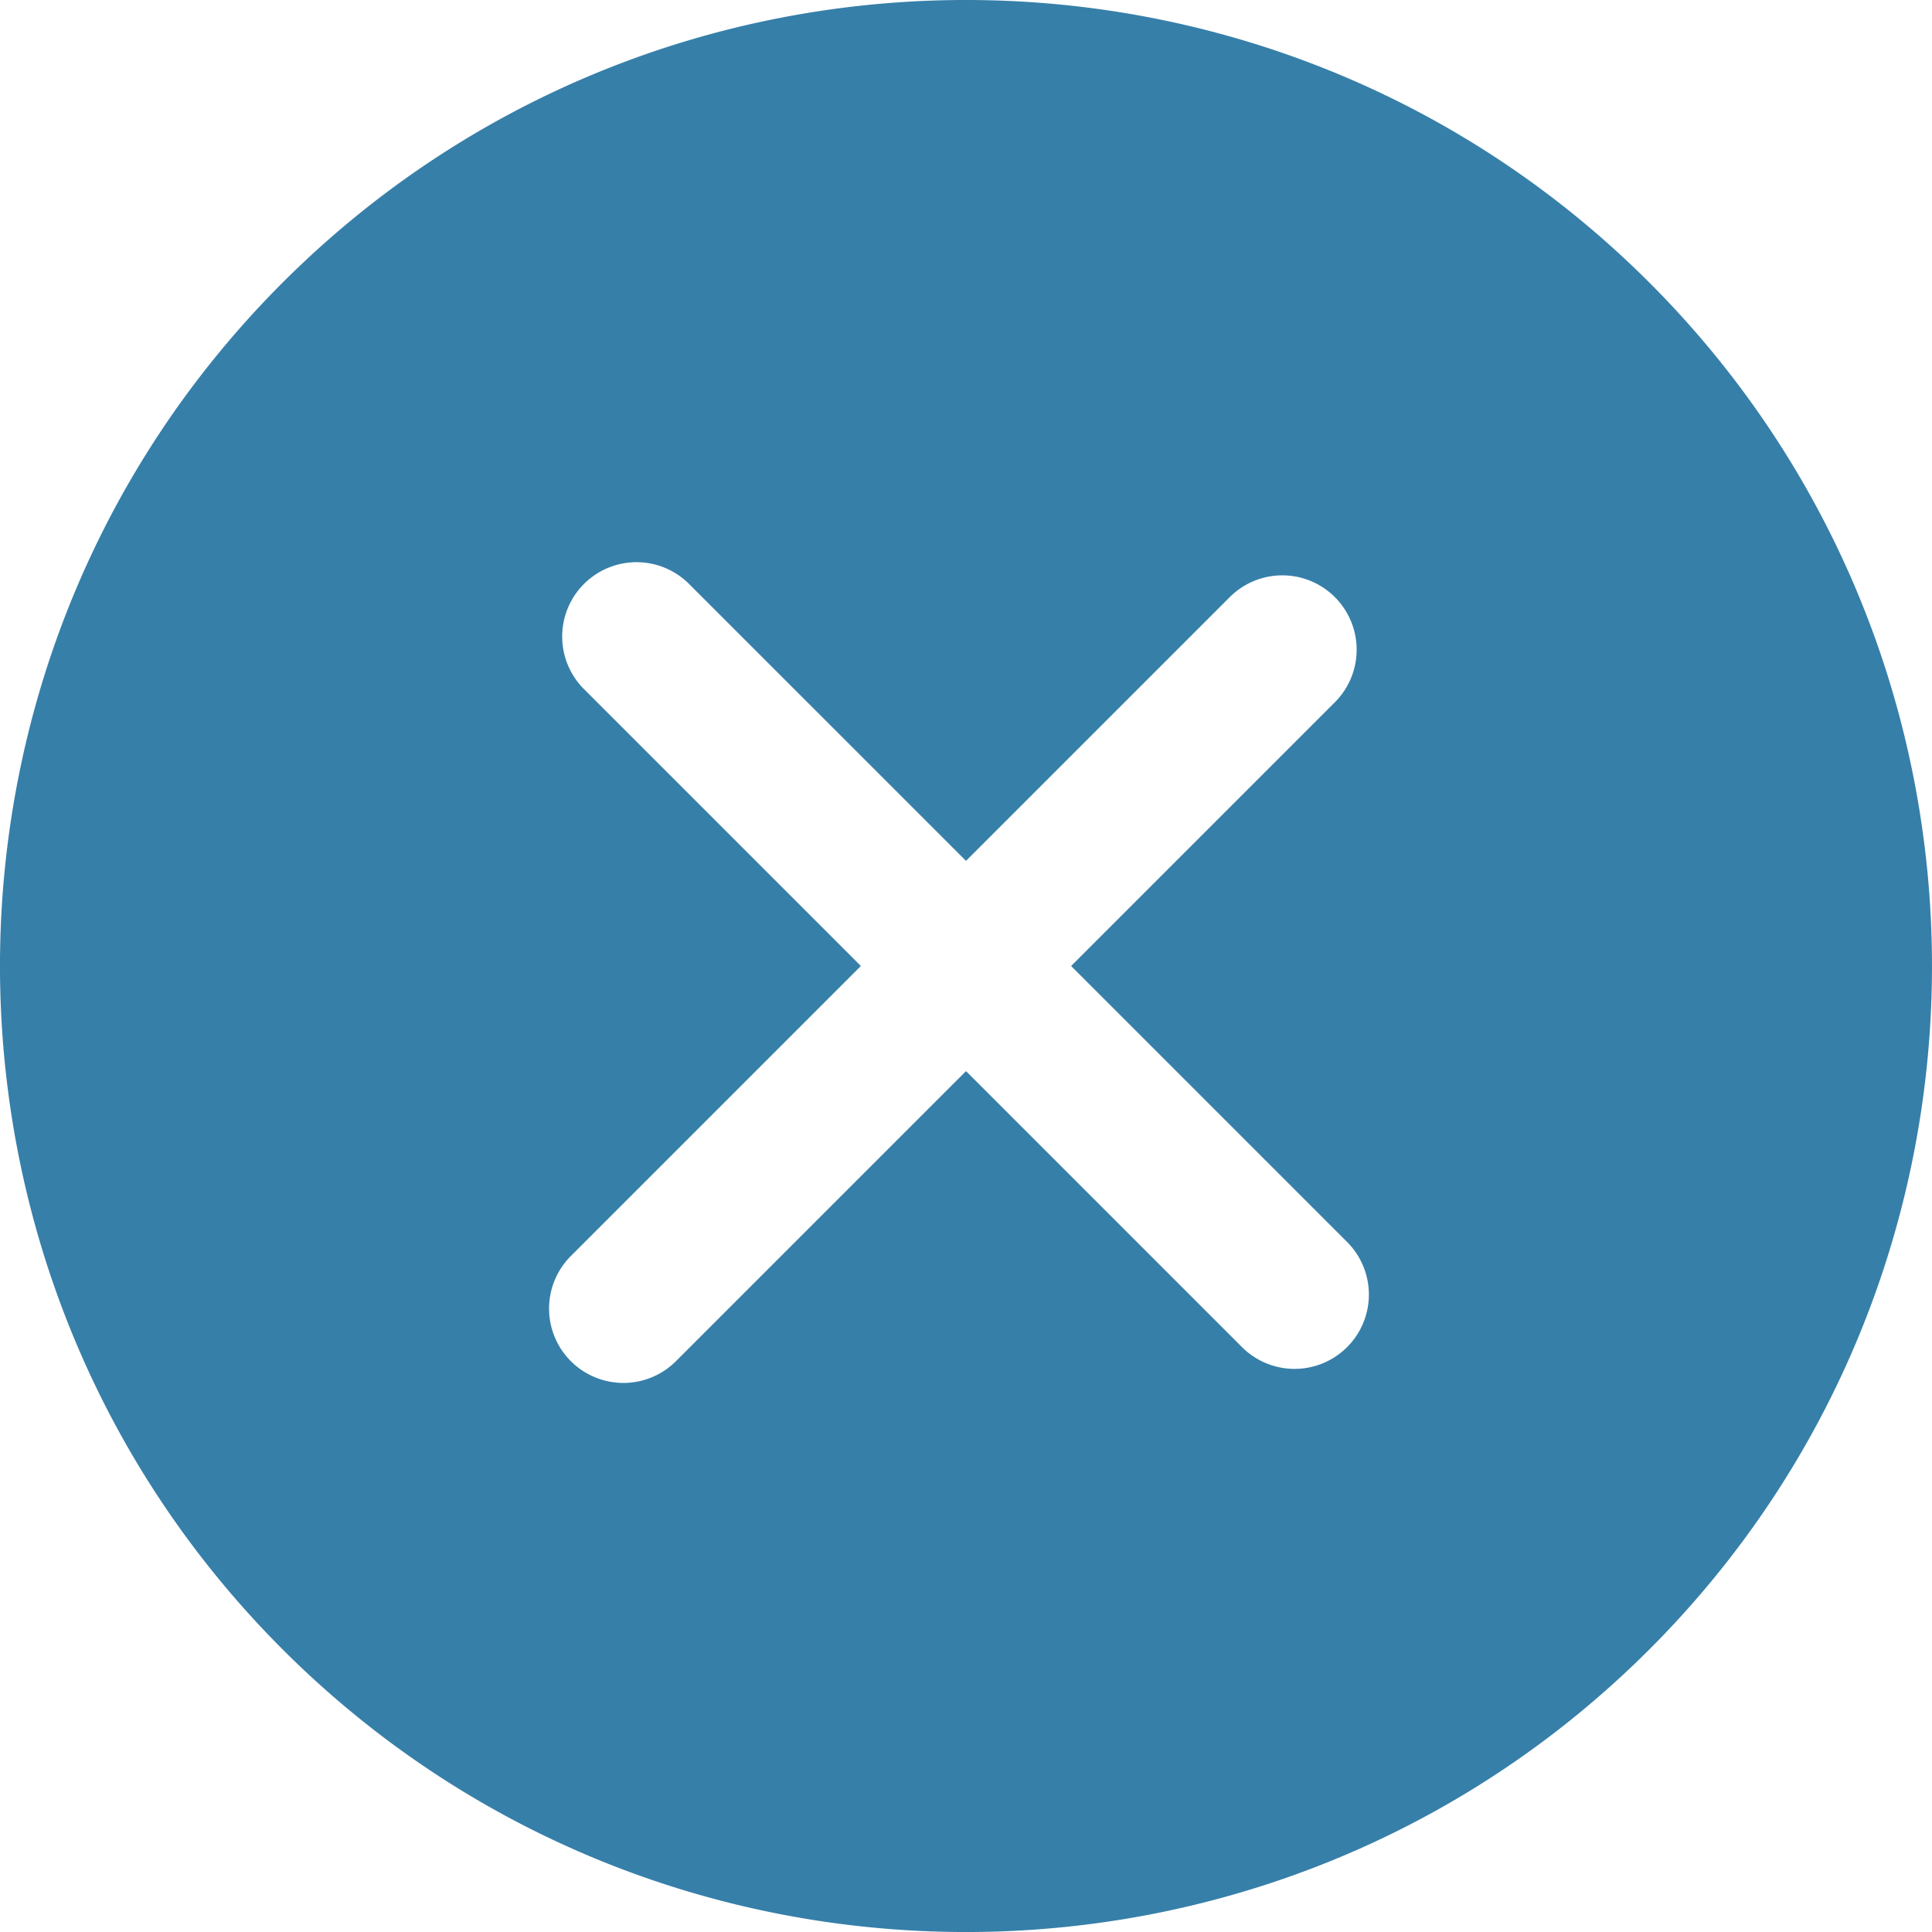 <svg xmlns="http://www.w3.org/2000/svg" viewBox="0 0 51.976 51.976"><path d="M44.373 7.603c-10.137-10.137-26.632-10.138-36.77 0-10.138 10.138-10.137 26.632 0 36.77s26.632 10.138 36.77 0c10.137-10.138 10.137-26.633 0-36.77zm-8.132 28.638a2 2 0 0 1-2.828 0l-7.425-7.425-7.778 7.778a2 2 0 1 1-2.828-2.828l7.778-7.778-7.425-7.425a2 2 0 1 1 2.828-2.828l7.425 7.425 7.071-7.071a2 2 0 1 1 2.828 2.828l-7.071 7.071 7.425 7.425a2 2 0 0 1 0 2.828z" fill="#367fa9"/></svg>
